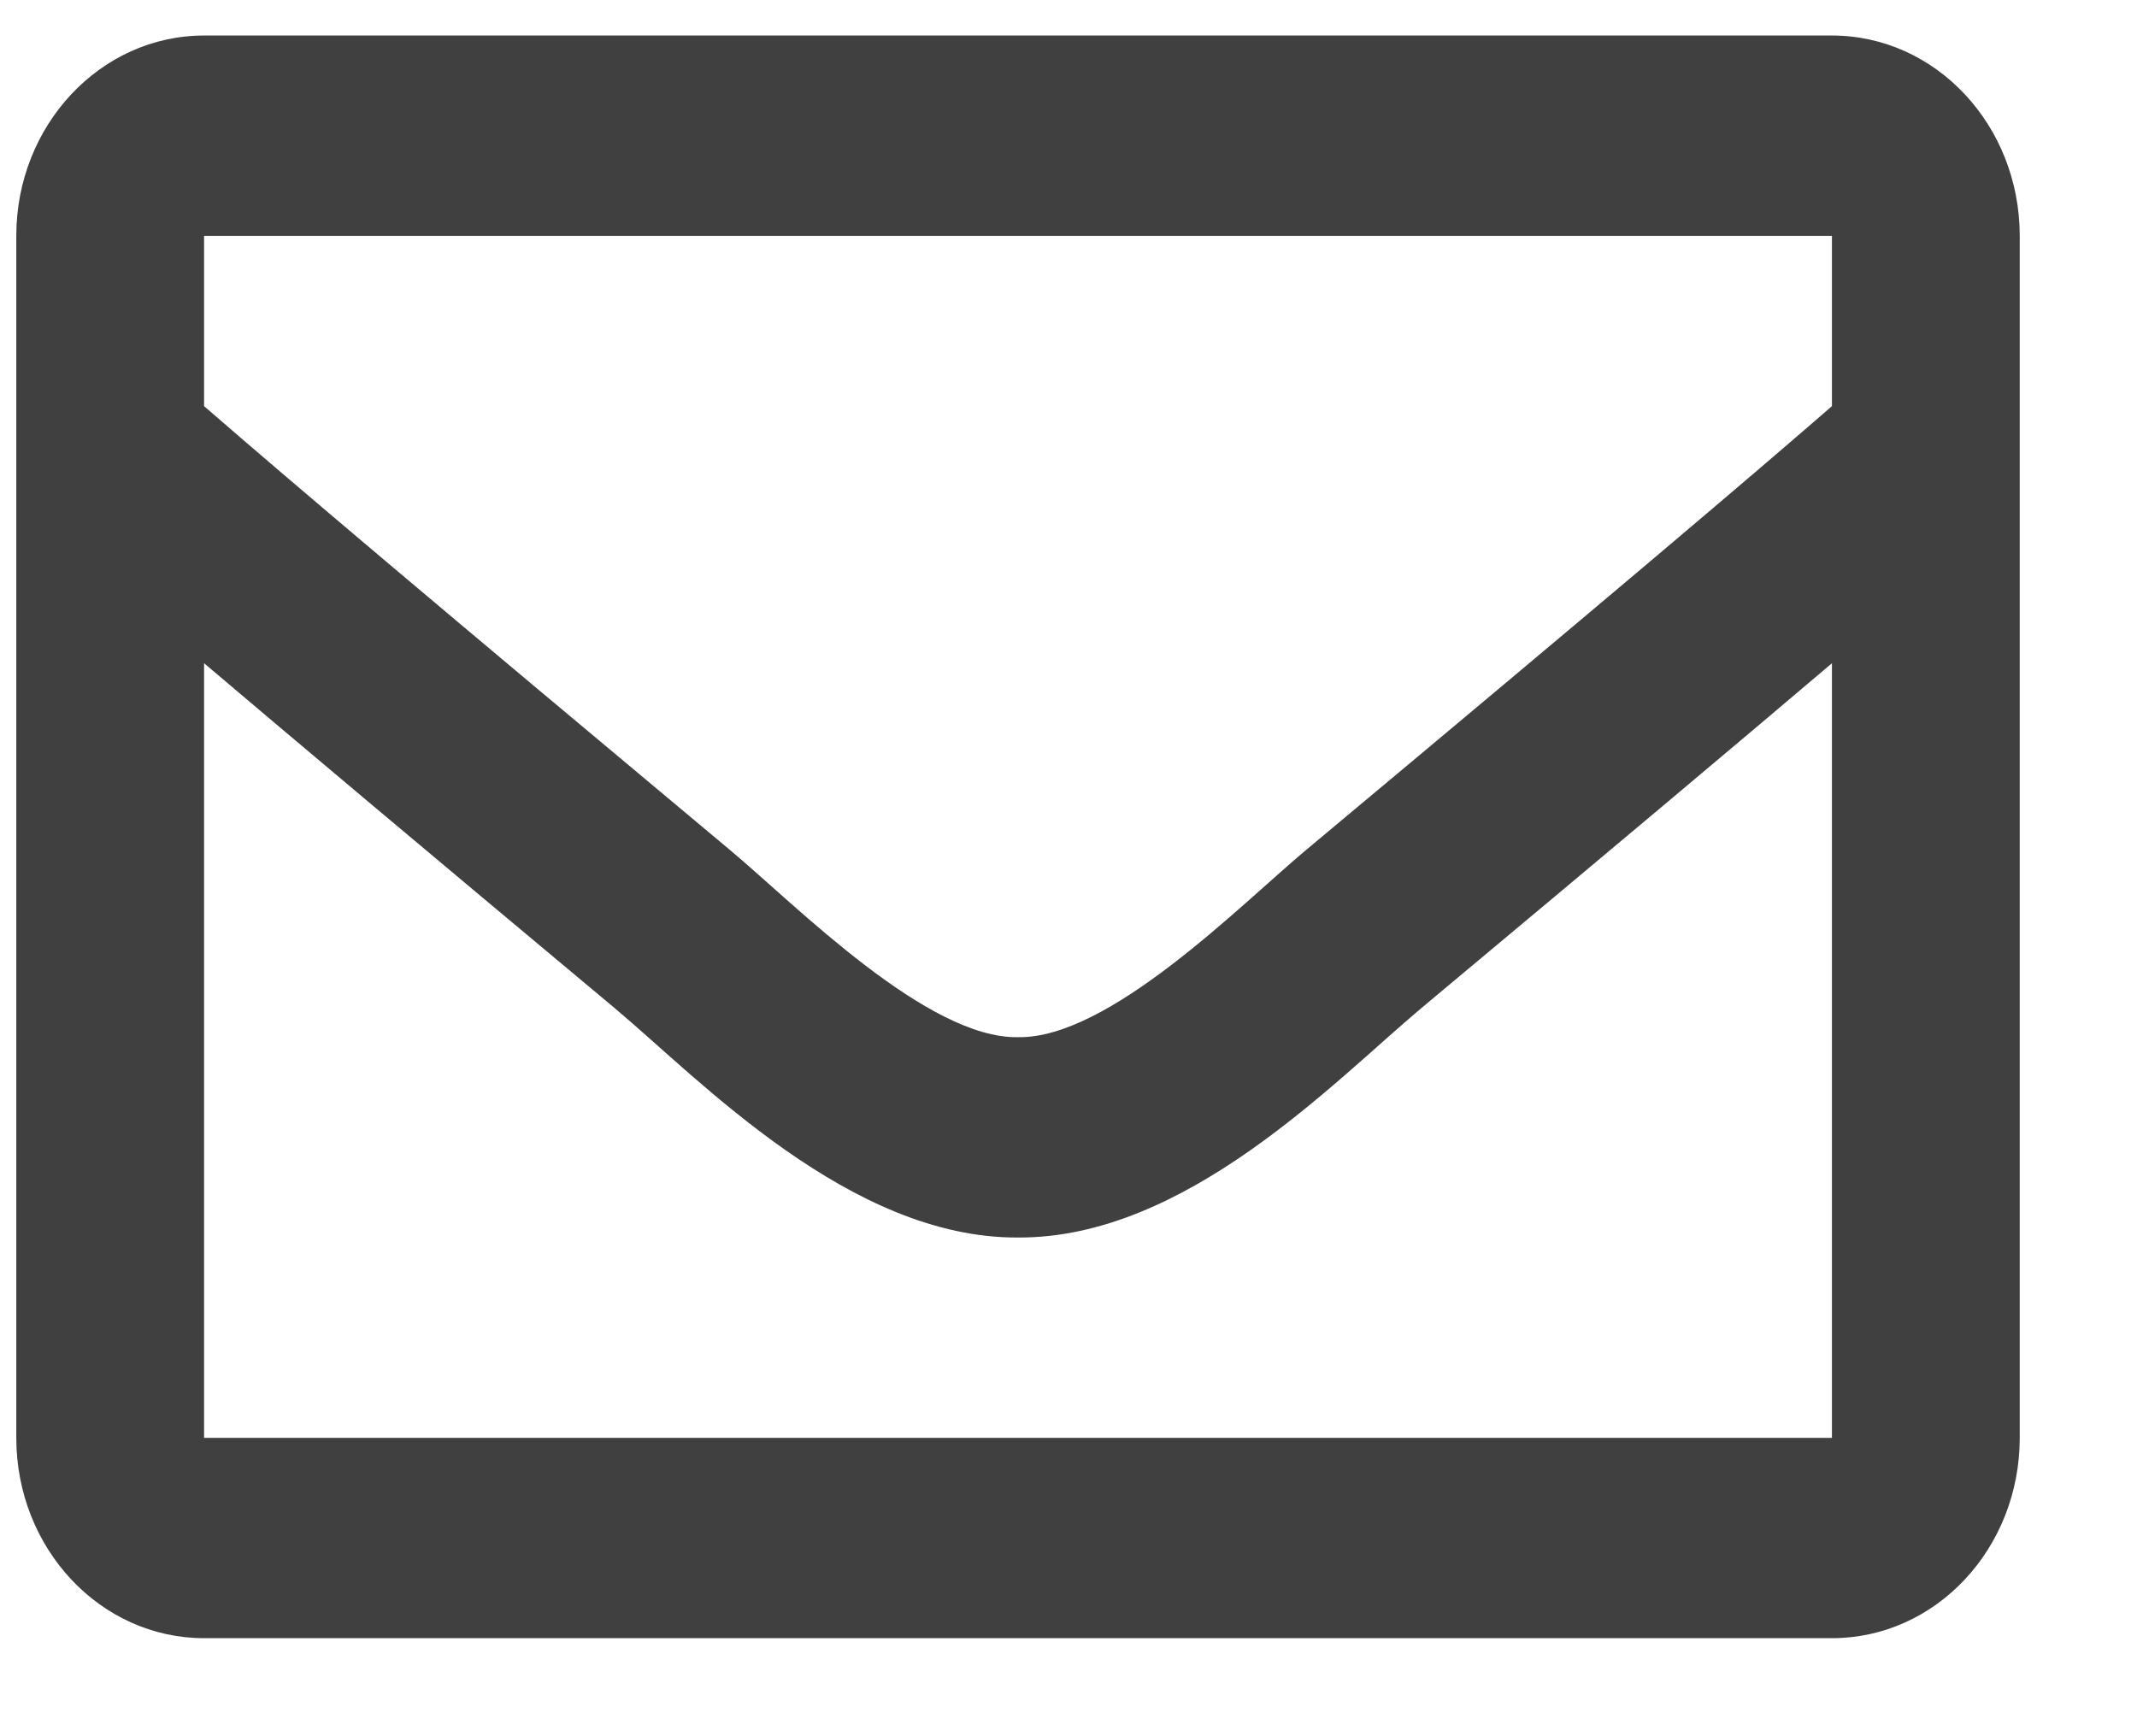 <svg xmlns="http://www.w3.org/2000/svg" width="16" height="13" fill="none" viewBox="0 0 16 13"><path fill="#404040" d="M13.716 0.266H1.528C0.752 0.266 0.122 0.938 0.122 1.766V10.766C0.122 11.595 0.752 12.266 1.528 12.266H13.716C14.493 12.266 15.122 11.595 15.122 10.766V1.766C15.122 0.938 14.493 0.266 13.716 0.266ZM13.716 1.766V3.041C13.059 3.612 12.012 4.499 9.773 6.369C9.28 6.783 8.302 7.778 7.622 7.766C6.942 7.778 5.965 6.783 5.471 6.369C3.233 4.499 2.185 3.612 1.528 3.041V1.766H13.716ZM1.528 10.766V4.966C2.2 5.536 3.152 6.337 4.603 7.549C5.243 8.086 6.365 9.273 7.622 9.266C8.874 9.273 9.981 8.104 10.641 7.549C12.092 6.337 13.045 5.536 13.716 4.966V10.766H1.528Z"/></svg>